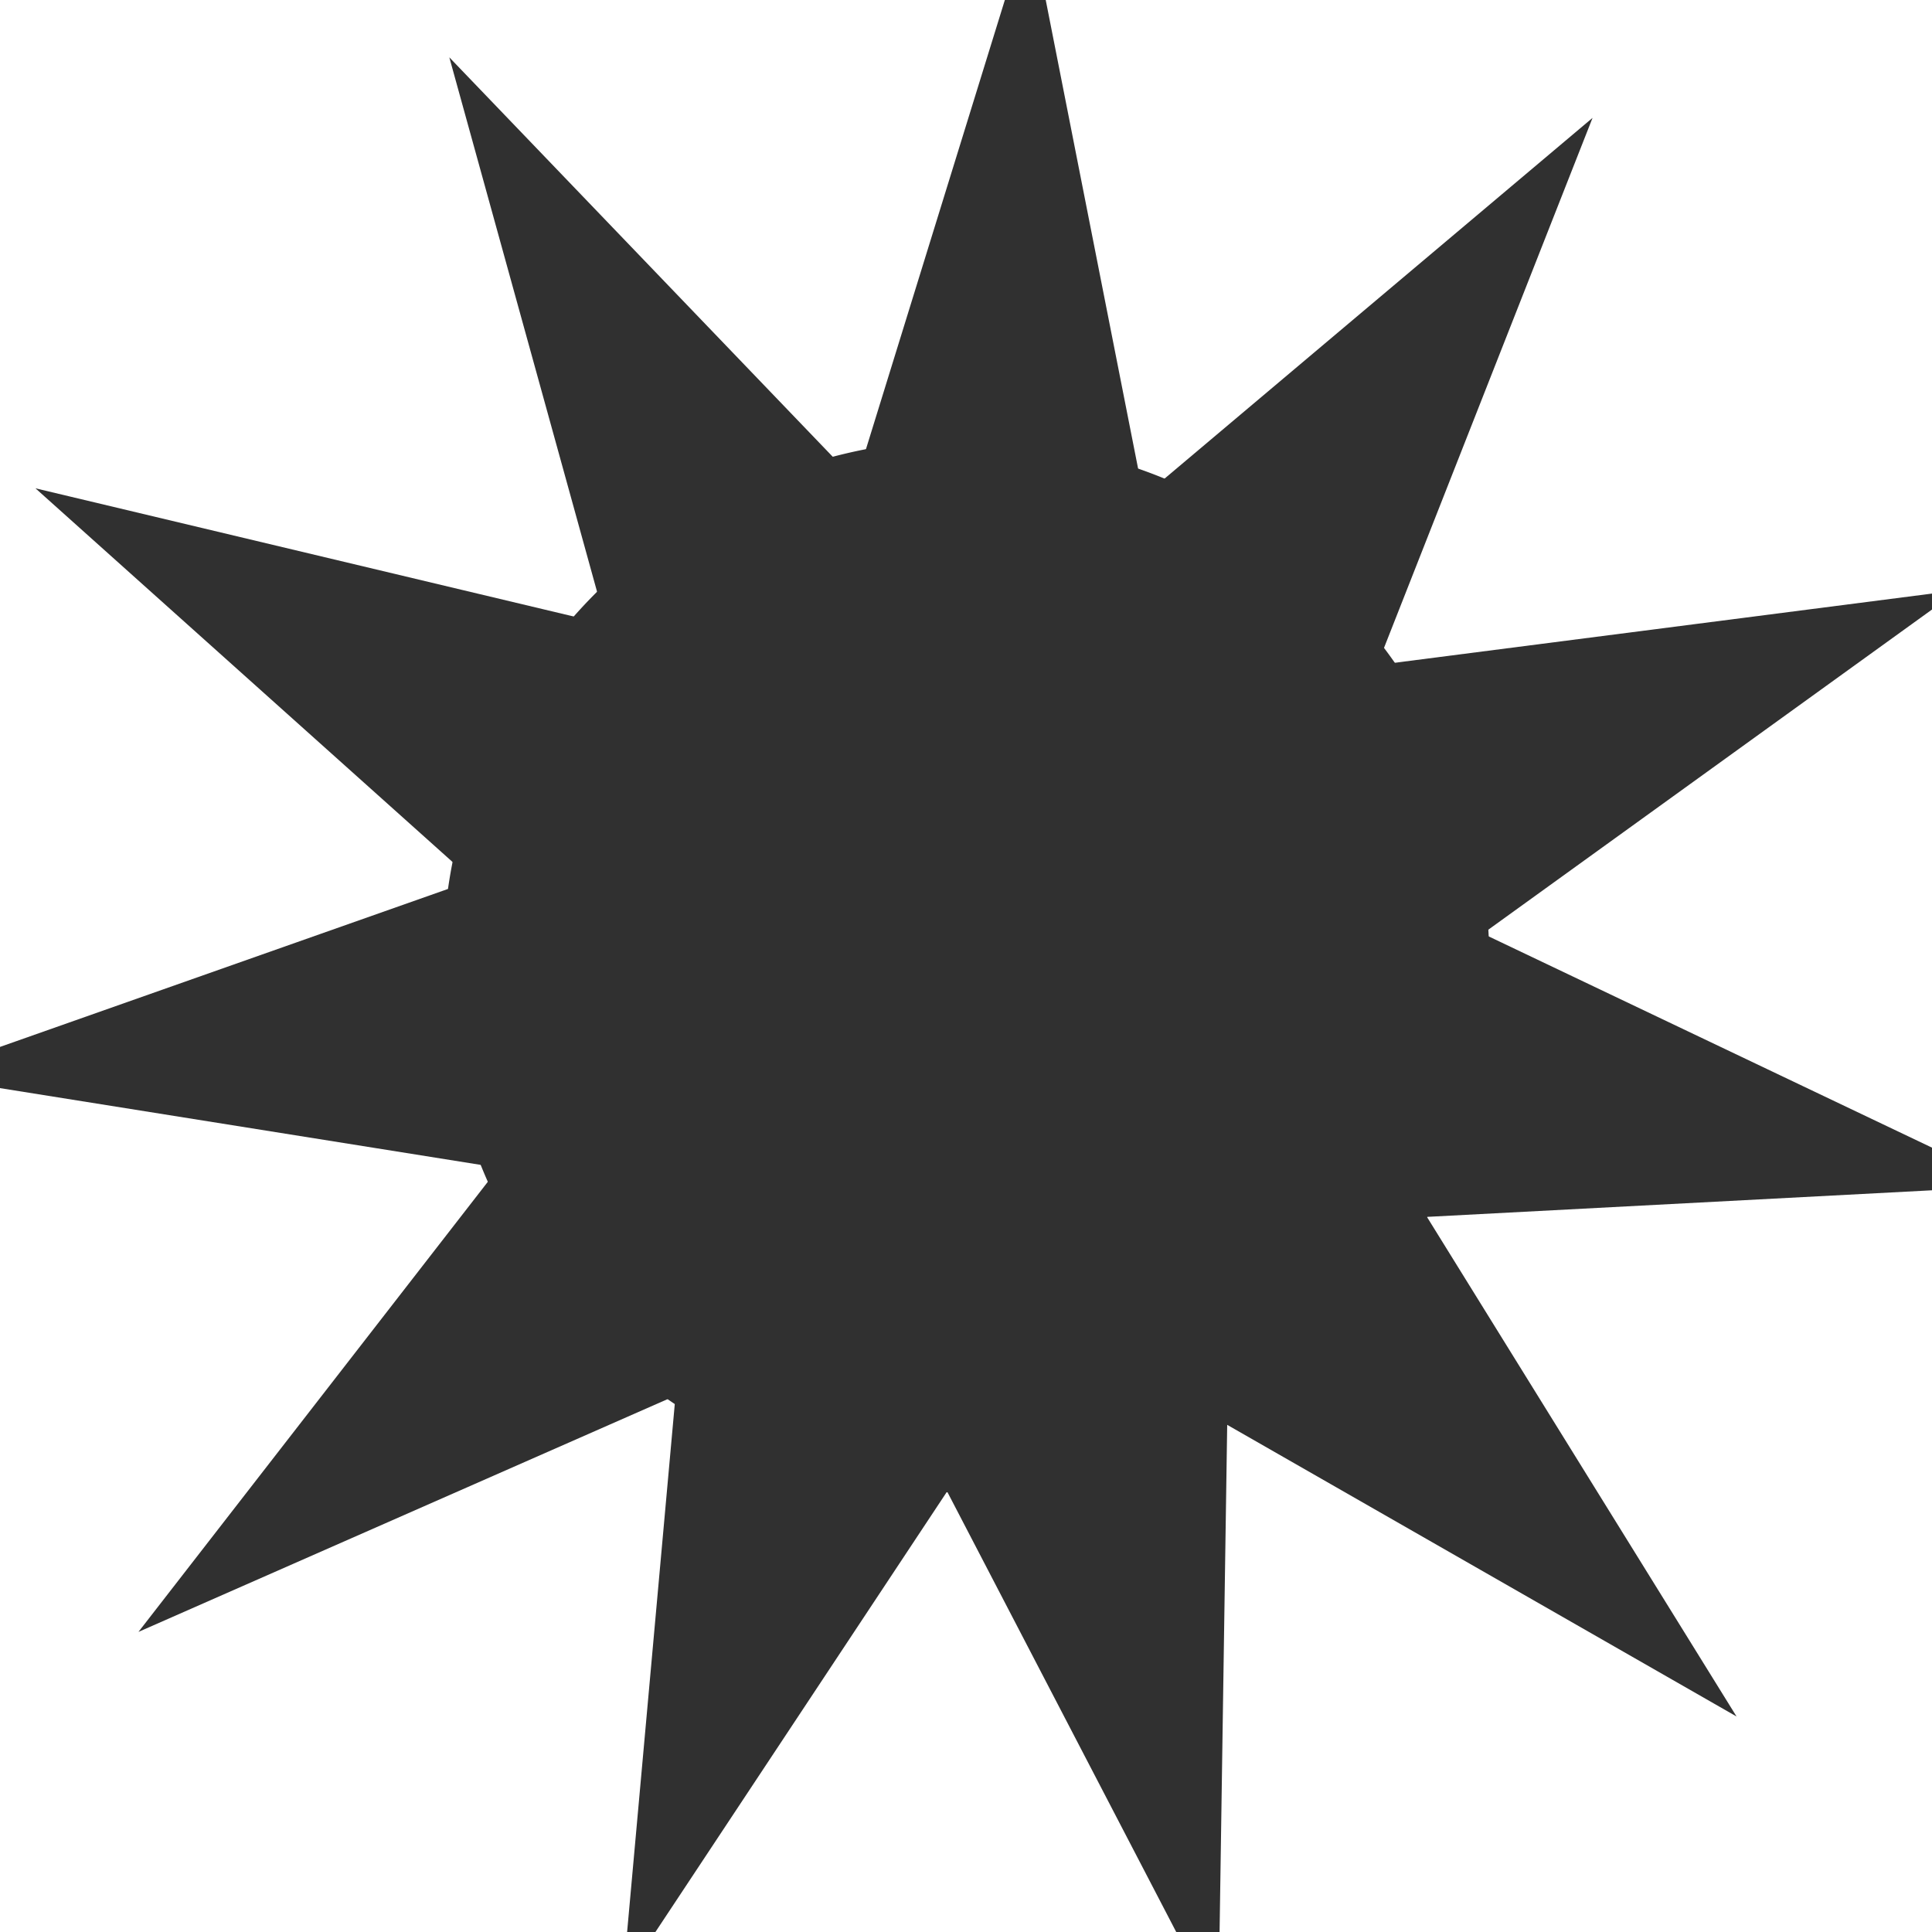 <?xml version="1.0" encoding="UTF-8" standalone="no"?>
<!-- Created with Inkscape (http://www.inkscape.org/) -->
<svg
   xmlns:dc="http://purl.org/dc/elements/1.1/"
   xmlns:cc="http://web.resource.org/cc/"
   xmlns:rdf="http://www.w3.org/1999/02/22-rdf-syntax-ns#"
   xmlns:svg="http://www.w3.org/2000/svg"
   xmlns="http://www.w3.org/2000/svg"
   xmlns:sodipodi="http://sodipodi.sourceforge.net/DTD/sodipodi-0.dtd"
   xmlns:inkscape="http://www.inkscape.org/namespaces/inkscape"
   width="48px"
   height="48px"
   id="svg1306"
   sodipodi:version="0.32"
   inkscape:version="0.45"
   sodipodi:docbase="/home/qwerty/.icons/qw3rtY_new/scalable/status"
   sodipodi:docname="stock_weather-sunny.svg"
   inkscape:output_extension="org.inkscape.output.svg.inkscape"
   sodipodi:modified="true">
  <defs
     id="defs1308">
    <linearGradient
       id="linearGradient5142">
      <stop
         style="stop-color:#f1ff74;stop-opacity:1;"
         offset="0"
         id="stop5144" />
      <stop
         style="stop-color:#ffc10f;stop-opacity:1;"
         offset="1"
         id="stop5146" />
    </linearGradient>
    <linearGradient
       id="linearGradient5134">
      <stop
         style="stop-color:#ffdf1a;stop-opacity:1;"
         offset="0"
         id="stop5136" />
      <stop
         style="stop-color:#fff9ce;stop-opacity:1;"
         offset="1"
         id="stop5138" />
    </linearGradient>
    <linearGradient
       id="linearGradient5115">
      <stop
         style="stop-color:white;stop-opacity:0;"
         offset="0"
         id="stop5117" />
      <stop
         id="stop5123"
         offset="0.838"
         style="stop-color:#f6e97f;stop-opacity:0.359;" />
      <stop
         style="stop-color:#edd400;stop-opacity:1;"
         offset="1"
         id="stop5119" />
    </linearGradient>
    <linearGradient
       id="linearGradient5101">
      <stop
         style="stop-color:white;stop-opacity:1;"
         offset="0"
         id="stop5103" />
      <stop
         style="stop-color:#edd400;stop-opacity:0.126;"
         offset="1"
         id="stop5105" />
    </linearGradient>
    <linearGradient
       id="linearGradient3389">
      <stop
         id="stop3391"
         offset="0"
         style="stop-color:white;stop-opacity:1" />
      <stop
         style="stop-color:white;stop-opacity:1;"
         offset="0.265"
         id="stop3397" />
      <stop
         id="stop3393"
         offset="1"
         style="stop-color:#babdb6;stop-opacity:1" />
    </linearGradient>
  </defs>
  <sodipodi:namedview
     id="base"
     pagecolor="#ffffff"
     bordercolor="#666"
     borderopacity="0.341"
     inkscape:pageopacity="0.0"
     inkscape:pageshadow="2"
     inkscape:zoom="2"
     inkscape:cx="-39.183308"
     inkscape:cy="-7.1480801"
     inkscape:current-layer="layer1"
     showgrid="true"
     inkscape:grid-bbox="true"
     inkscape:document-units="px"
     inkscape:window-width="822"
     inkscape:window-height="900"
     inkscape:window-x="456"
     inkscape:window-y="71"
     inkscape:showpageshadow="false"
     objecttolerance="10000"
     gridtolerance="10000"
     guidetolerance="10000" />
  <g
     id="layer1"
     inkscape:label="Layer 1"
     inkscape:groupmode="layer">
    <path
       sodipodi:type="star"
       style="opacity:1;color:#303030;fill:#303030;fill-opacity:1;fill-rule:evenodd;stroke:none;stroke-width:1.91;stroke-linecap:round;stroke-linejoin:miter;marker:none;marker-start:none;marker-mid:none;marker-end:none;stroke-miterlimit:4;stroke-dasharray:none;stroke-dashoffset:0;stroke-opacity:1;visibility:visible;display:inline;overflow:visible"
       id="path5113"
       sodipodi:sides="11"
       sodipodi:cx="23.511301"
       sodipodi:cy="23.074486"
       sodipodi:r1="25.152658"
       sodipodi:r2="12.137954"
       sodipodi:arg1="0.52359878"
       sodipodi:arg2="0.80919811"
       inkscape:flatsided="false"
       inkscape:rounded="0"
       inkscape:randomized="0"
       d="M 45.294,35.651 L 31.887,31.859 L 35.037,45.431 L 25.808,34.993 L 21.12,48.113 L 19,34.343 L 7.963,42.846 L 13.624,30.115 L -0.258,31.301 L 11.387,23.652 L -0.932,17.145 L 13,17.006 L 6.154,4.871 L 17.949,12.286 L 18.751,-1.624 L 24.665,10.991 L 32.86,-0.276 L 31.014,13.533 L 44,8.485 L 34.982,19.105 L 48.635,21.878 L 35.307,25.936 L 45.294,35.651 z "
       transform="matrix(0.99,-0.338,0.337,0.993,-6.853,9.375)" />
    <path
       sodipodi:type="arc"
       style="opacity:1;color:#303030;fill:#303030;fill-opacity:1;fill-rule:evenodd;stroke:#303030;stroke-width:3.69;stroke-linecap:butt;stroke-linejoin:round;marker:none;marker-start:none;marker-mid:none;marker-end:none;stroke-miterlimit:4;stroke-dasharray:none;stroke-dashoffset:0;stroke-opacity:1;visibility:visible;display:inline;overflow:visible"
       id="path1314"
       sodipodi:cx="23.071428"
       sodipodi:cy="23.142857"
       sodipodi:rx="22.142857"
       sodipodi:ry="22.142857"
       d="M 45.214 23.143 A 22.143 22.143 0 1 1  0.929,23.143 A 22.143 22.143 0 1 1  45.214 23.143 z"
       transform="matrix(0.542,0,0,0.542,11.497,11.458)" />
  </g>
</svg>
